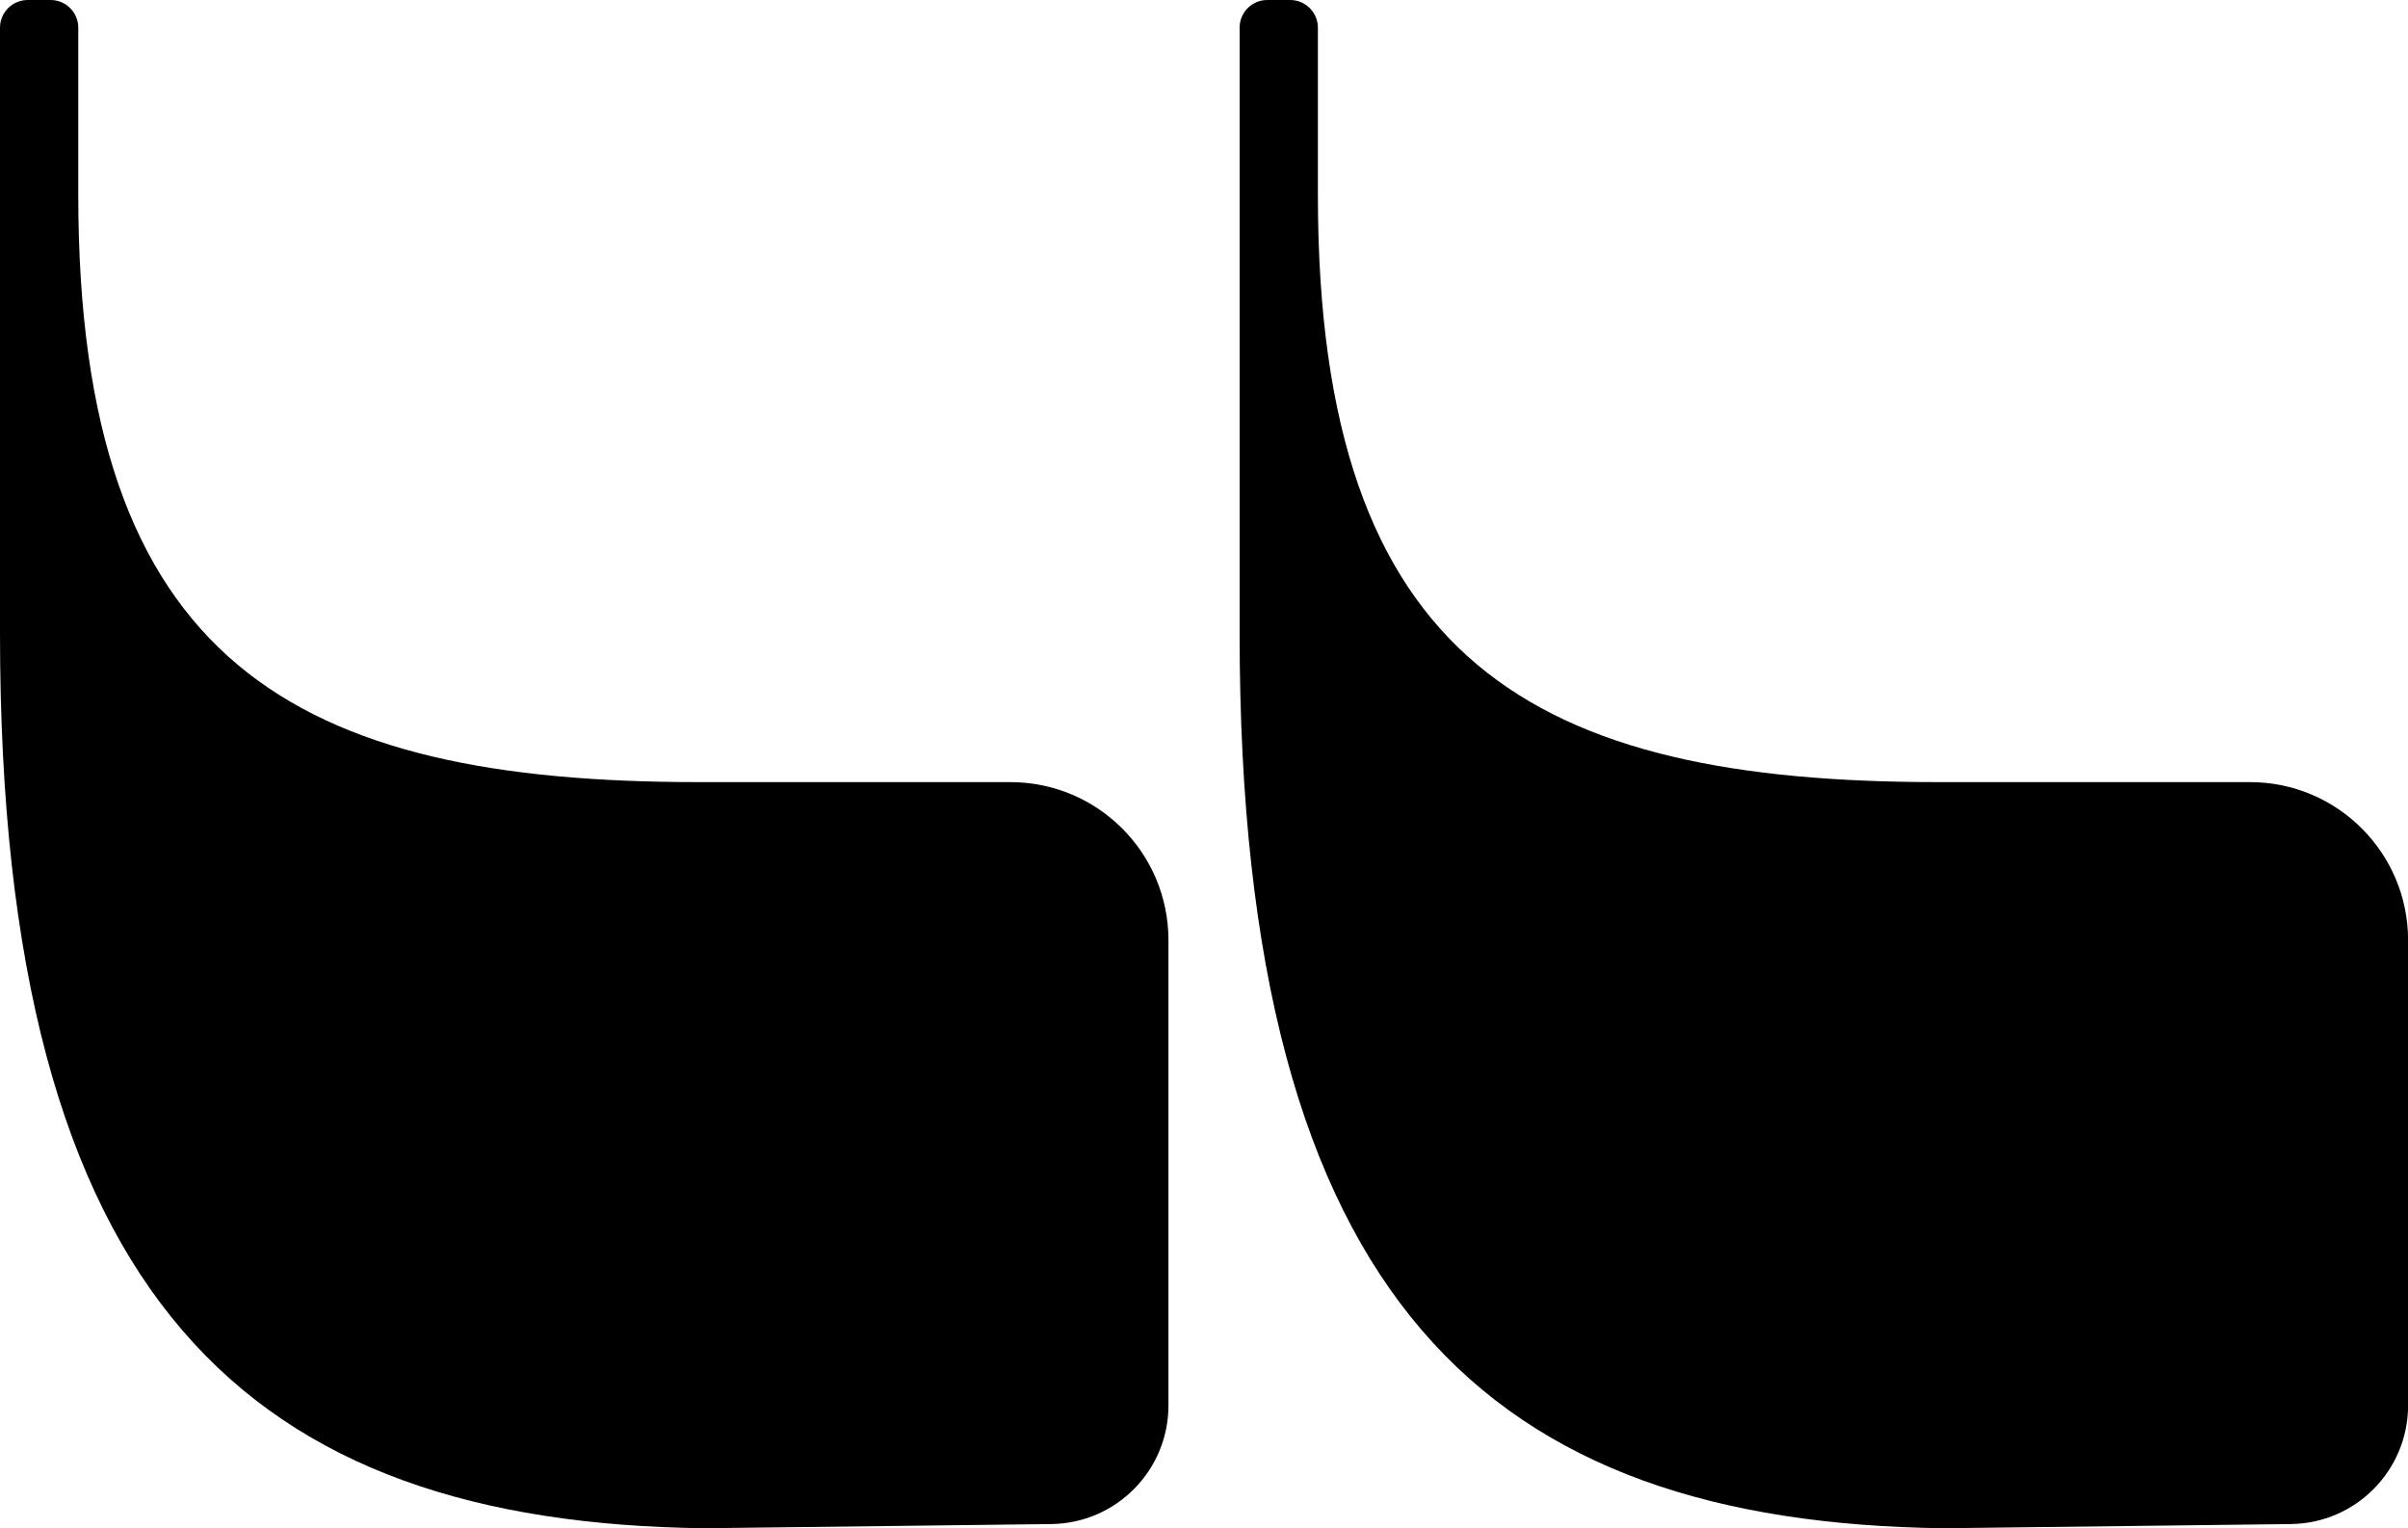 <?xml version="1.0" encoding="UTF-8"?><svg id="a" xmlns="http://www.w3.org/2000/svg" viewBox="0 0 304.57 193.24"><path d="M0,80.11V3.5C0,1.57,1.57,0,3.5,0h2.9c1.93,0,3.5,1.57,3.5,3.5V24.65c0,59.4,27.58,74.25,78.49,74.25h39.4c11.05,0,20,8.95,20,20v58.82c0,8.21-6.61,14.9-14.82,15l-43.87,.53C31.82,192.54,0,164.96,0,80.11Zm156.79,0V3.5C156.79,1.57,158.35,0,160.29,0h2.9c1.93,0,3.5,1.57,3.5,3.5V24.65c0,59.4,27.58,74.25,78.49,74.25h39.4c11.05,0,20,8.95,20,20v58.82c0,8.21-6.61,14.9-14.82,15l-43.87,.53c-57.28-.71-89.1-28.28-89.1-113.14Z"/></svg>